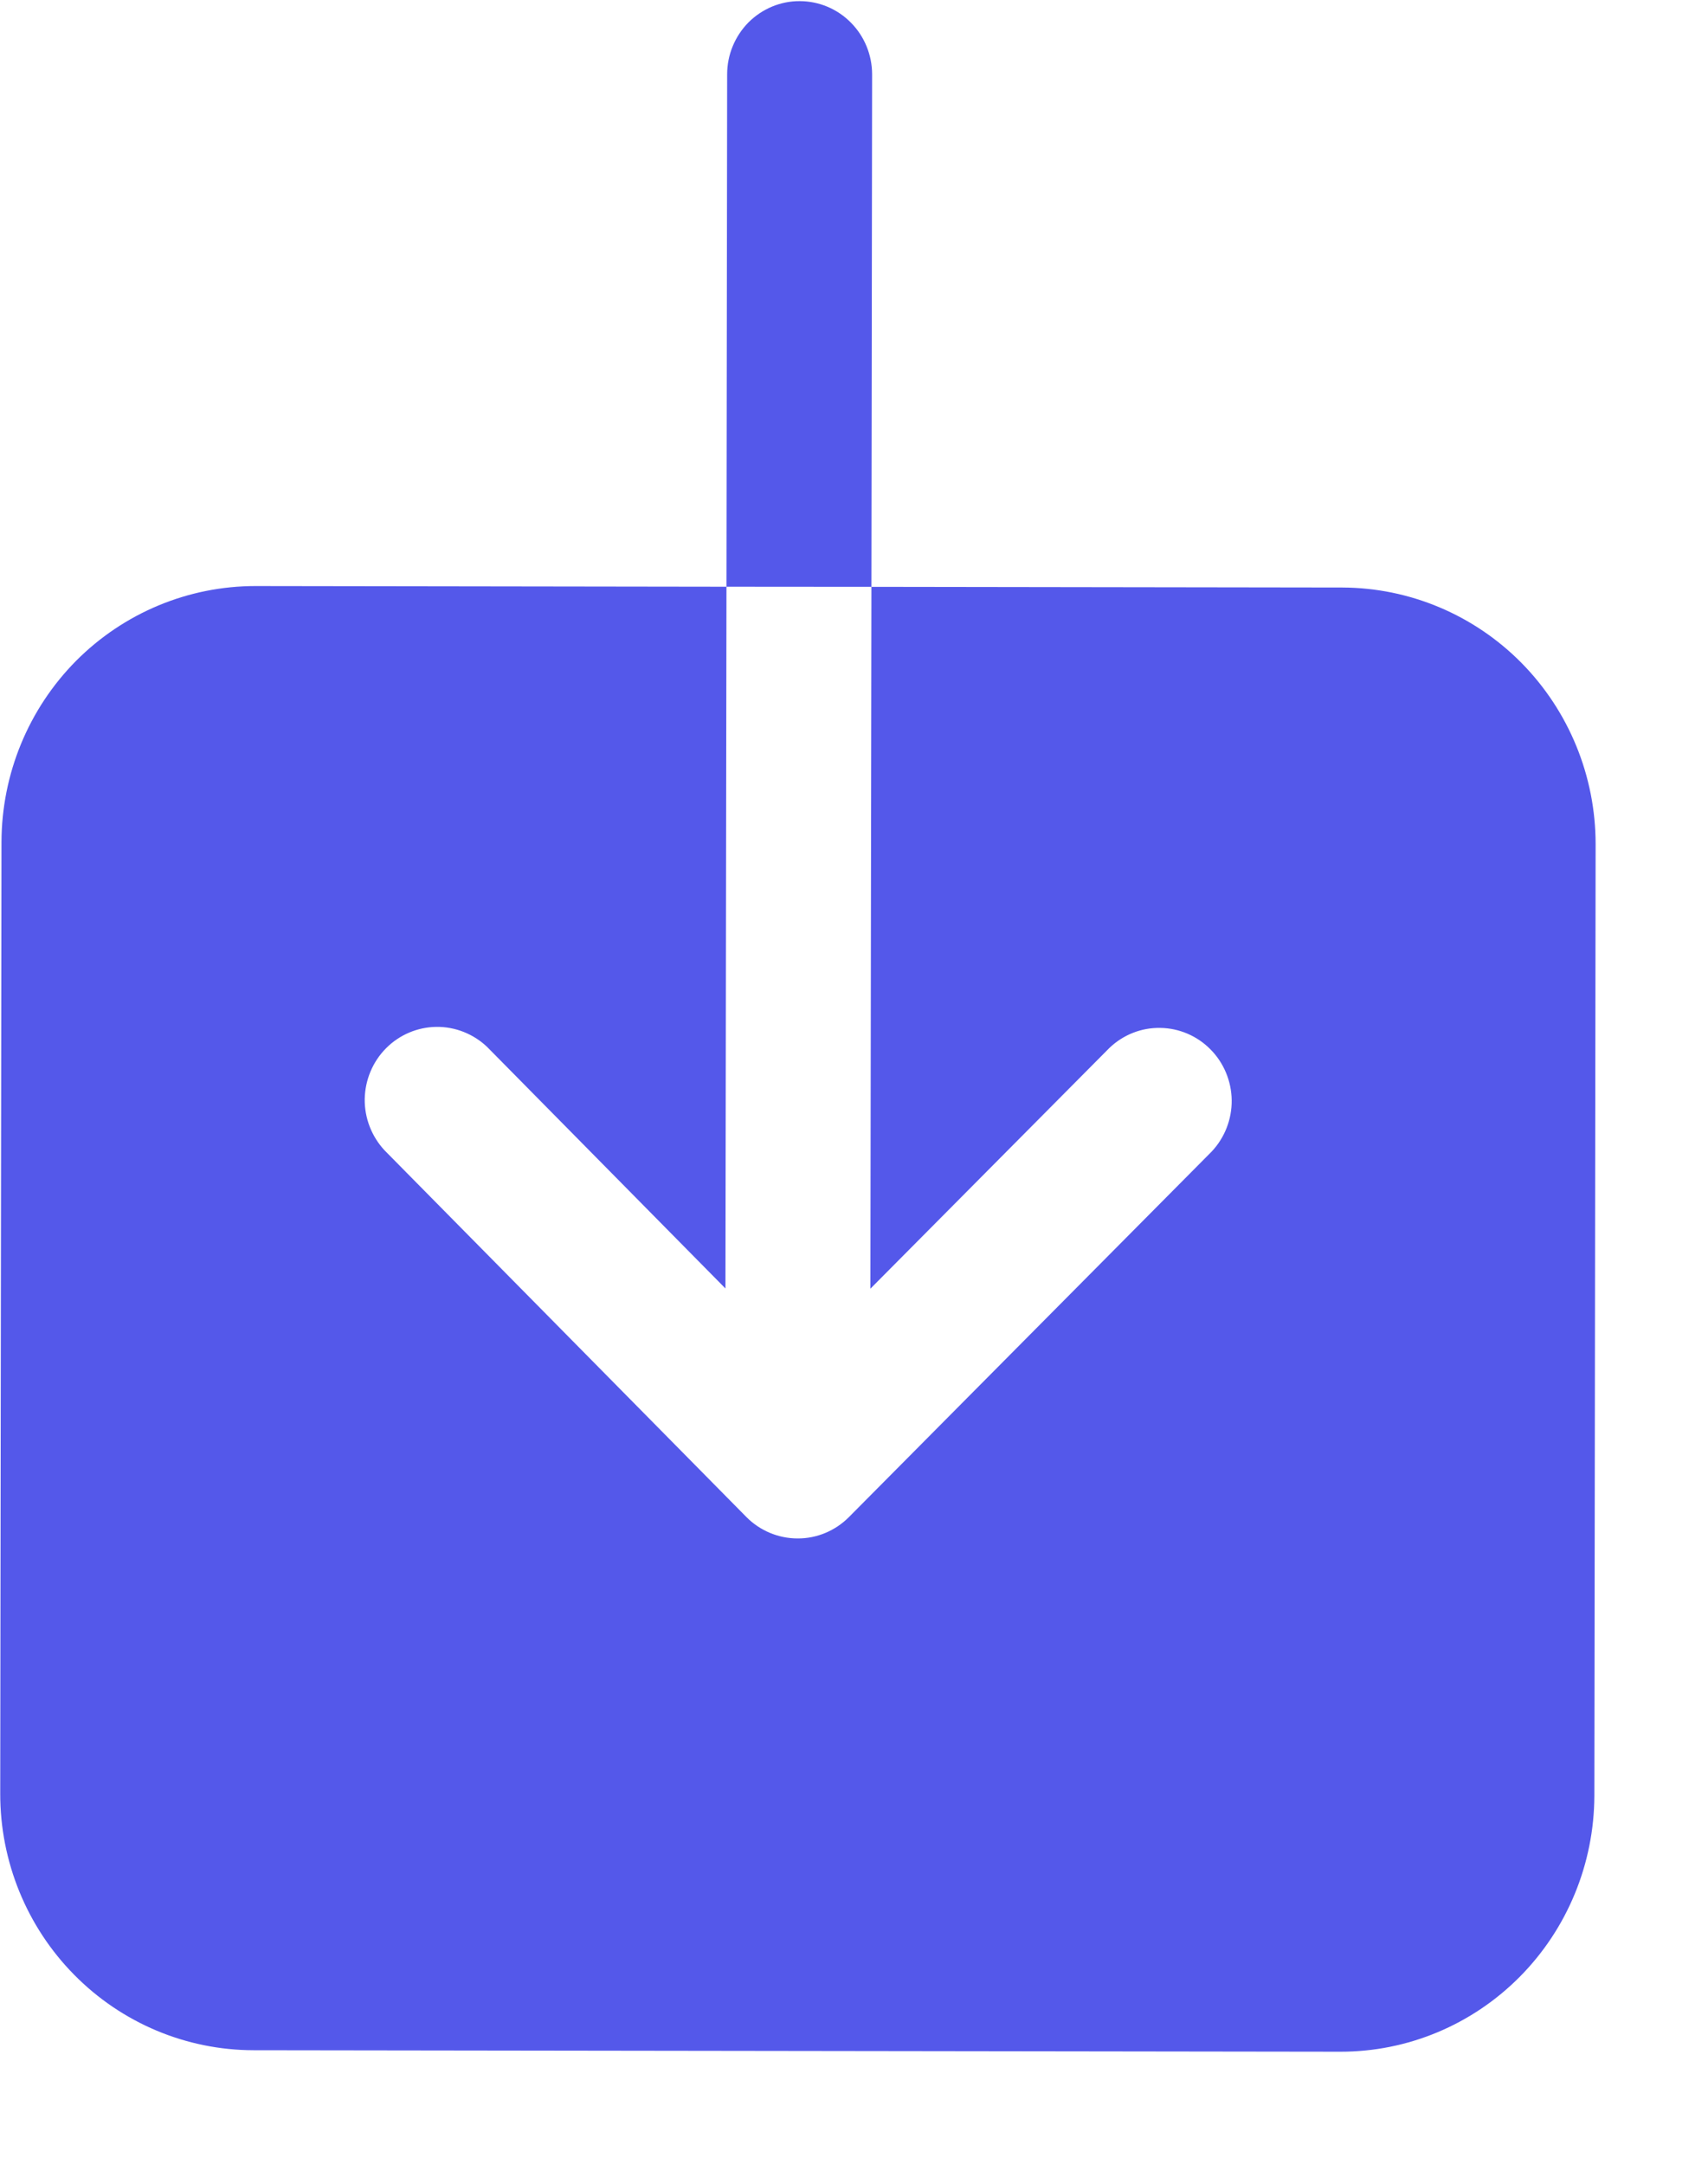<svg width="15" height="19" viewBox="0 0 15 19" fill="none" xmlns="http://www.w3.org/2000/svg">
<path d="M11.789 5.159L7.653 5.153L7.644 11.316L9.743 9.202C9.863 9.087 10.023 9.023 10.189 9.026C10.355 9.028 10.514 9.096 10.631 9.215C10.748 9.333 10.815 9.494 10.817 9.661C10.819 9.829 10.755 9.991 10.641 10.112L7.455 13.322C7.335 13.442 7.173 13.51 7.005 13.509C6.836 13.509 6.674 13.441 6.555 13.321L3.378 10.102C3.264 9.98 3.201 9.818 3.203 9.651C3.206 9.483 3.273 9.323 3.39 9.205C3.508 9.086 3.667 9.019 3.832 9.017C3.998 9.015 4.159 9.079 4.279 9.194L6.371 11.314L6.38 5.152L2.244 5.146C1.653 5.146 1.087 5.382 0.668 5.803C0.25 6.225 0.015 6.796 0.013 7.393L0.002 15.75C0.001 16.346 0.235 16.919 0.652 17.341C1.069 17.764 1.635 18.002 2.226 18.003L11.771 18.016C12.362 18.017 12.928 17.78 13.346 17.359C13.764 16.938 14 16.366 14.002 15.769L14.013 7.412C14.013 6.816 13.779 6.244 13.362 5.821C12.945 5.399 12.38 5.161 11.789 5.159ZM7.659 0.653C7.659 0.483 7.592 0.319 7.473 0.199C7.354 0.078 7.192 0.01 7.023 0.01C6.855 0.009 6.693 0.077 6.573 0.197C6.454 0.318 6.386 0.481 6.386 0.652L6.38 5.152L7.653 5.153L7.659 0.653Z" fill="#5458EA"/>
</svg>
